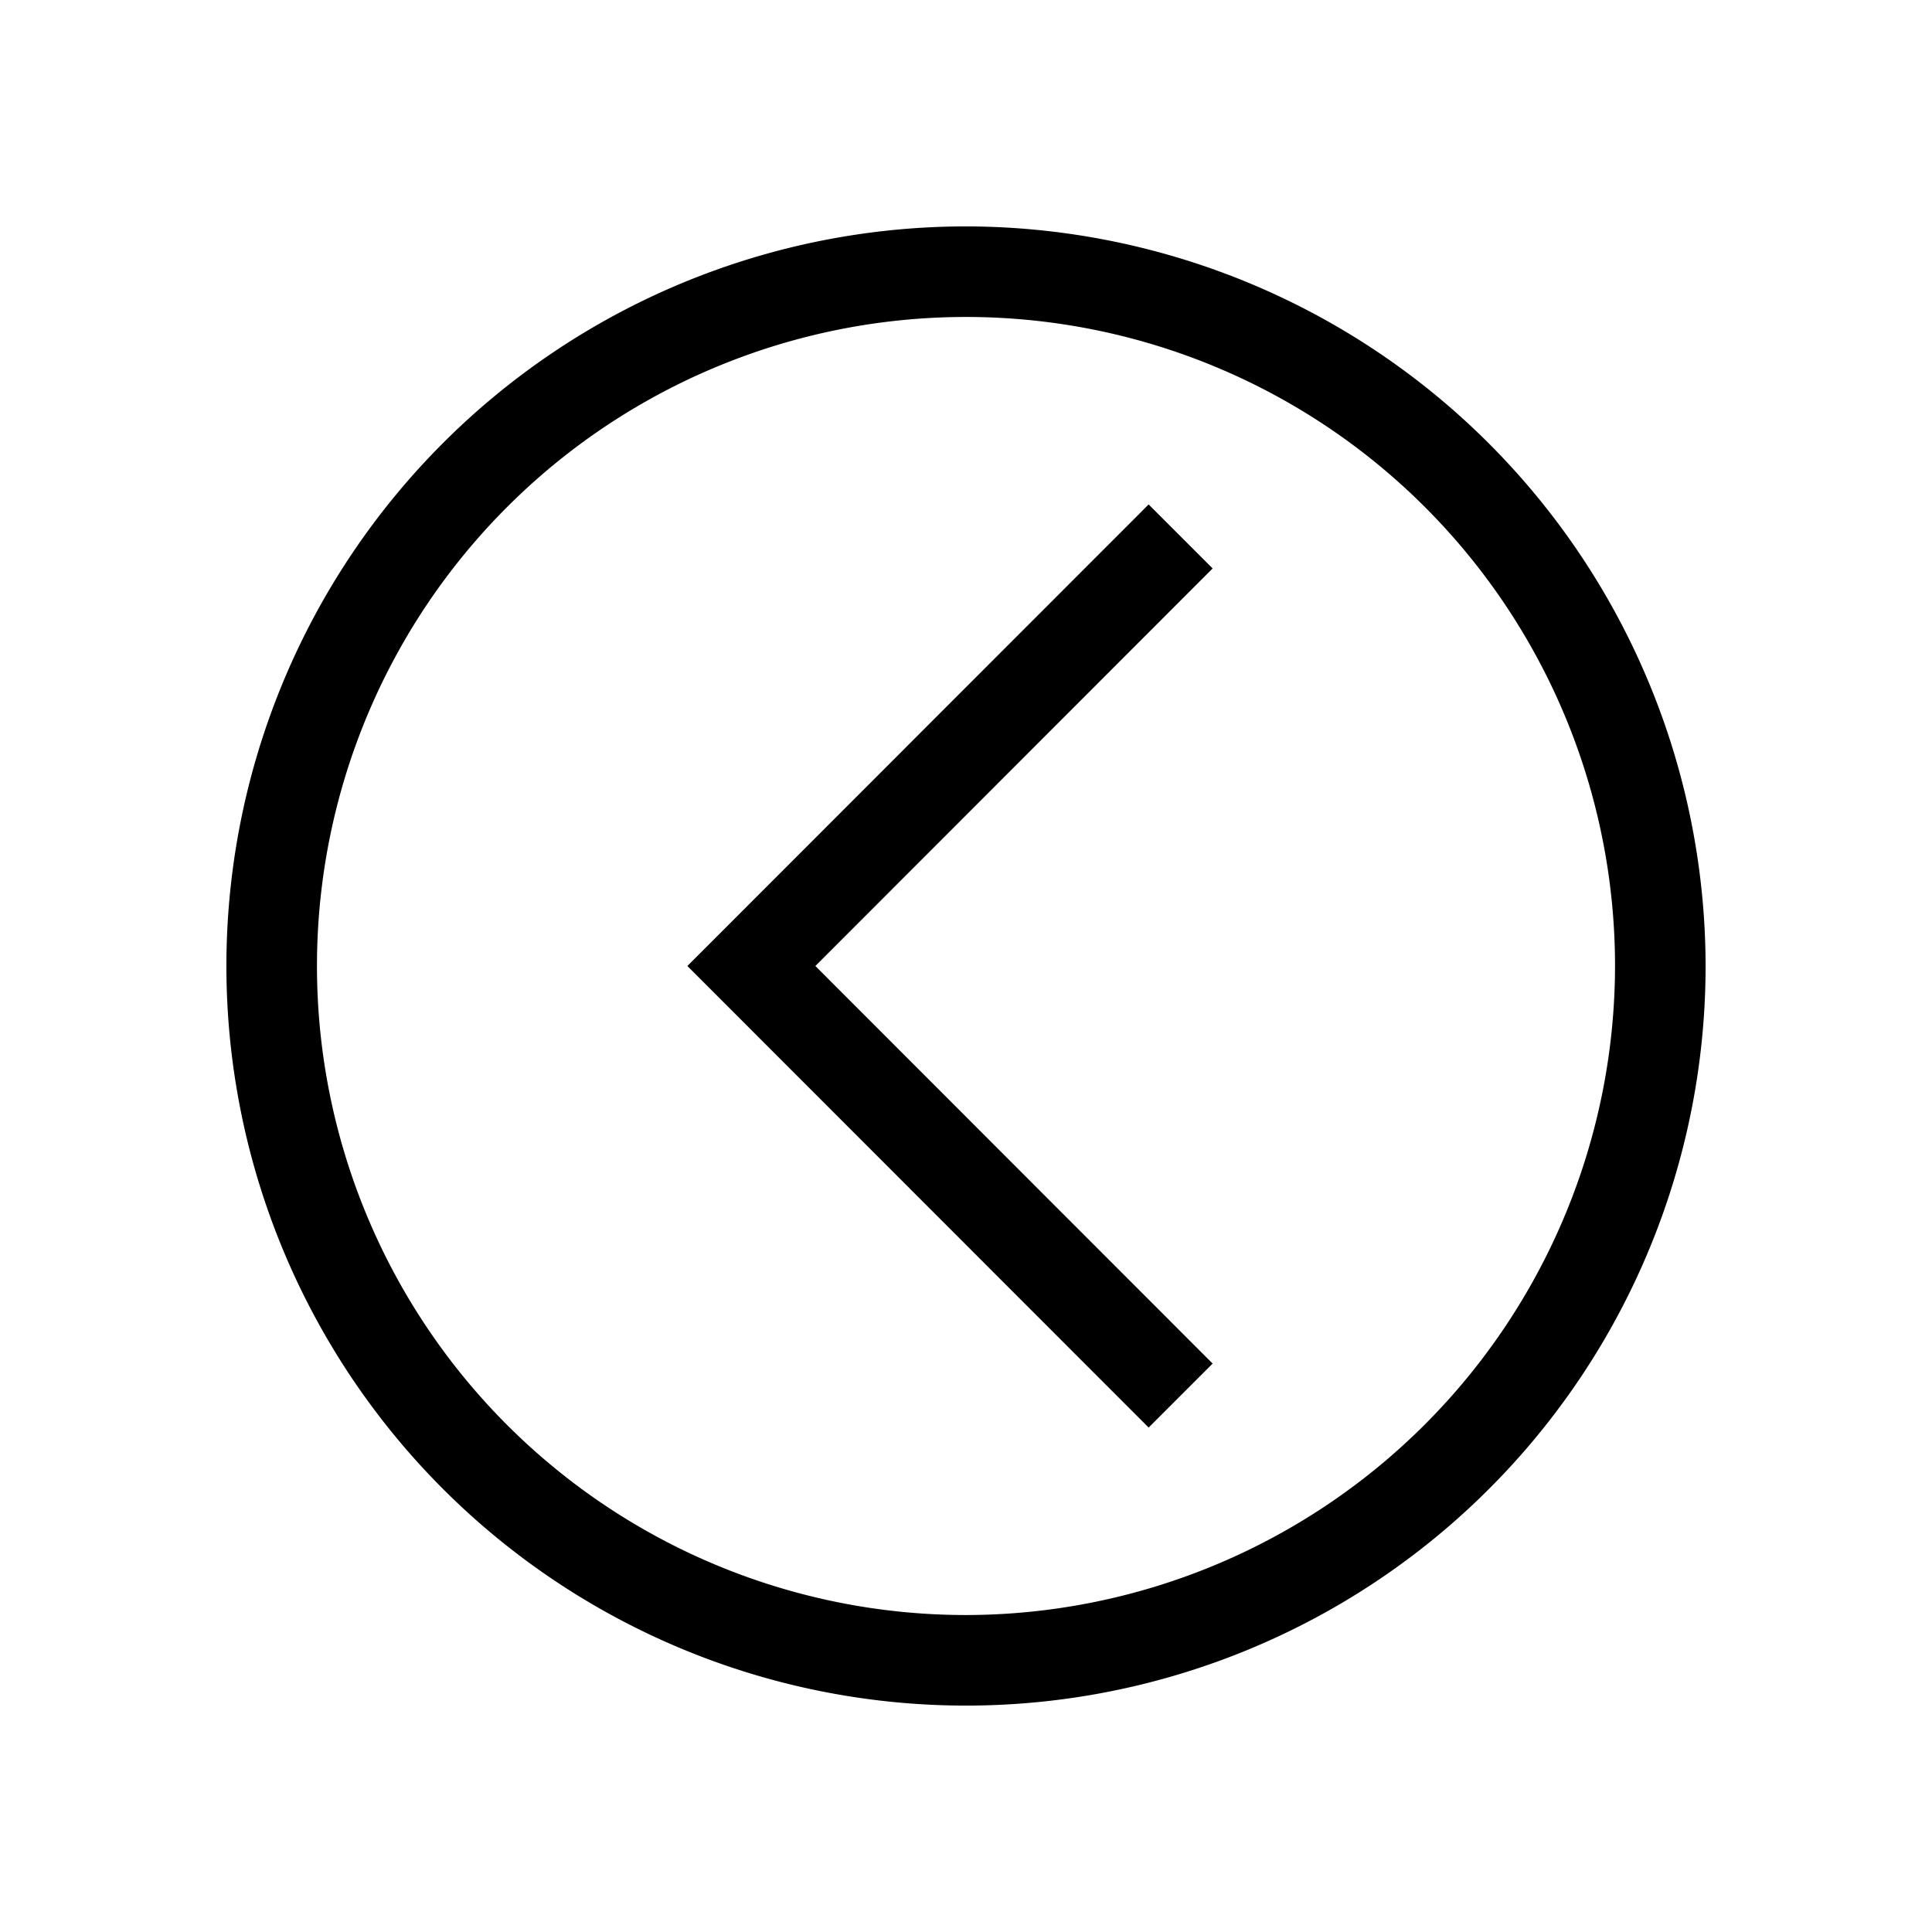 <svg xmlns="http://www.w3.org/2000/svg" viewBox="0 0 64 64"><g id="Layer_44" data-name="Layer 44"><polygon points="38.05 16.71 22.77 32 38.05 47.29 40.17 45.17 27.01 32 40.17 18.83 38.05 16.71"/><path d="M32,7.5A24.5,24.5,0,1,0,56.5,32,24.53,24.53,0,0,0,32,7.5Zm0,46A21.5,21.5,0,1,1,53.5,32,21.53,21.53,0,0,1,32,53.5Z"/></g></svg>